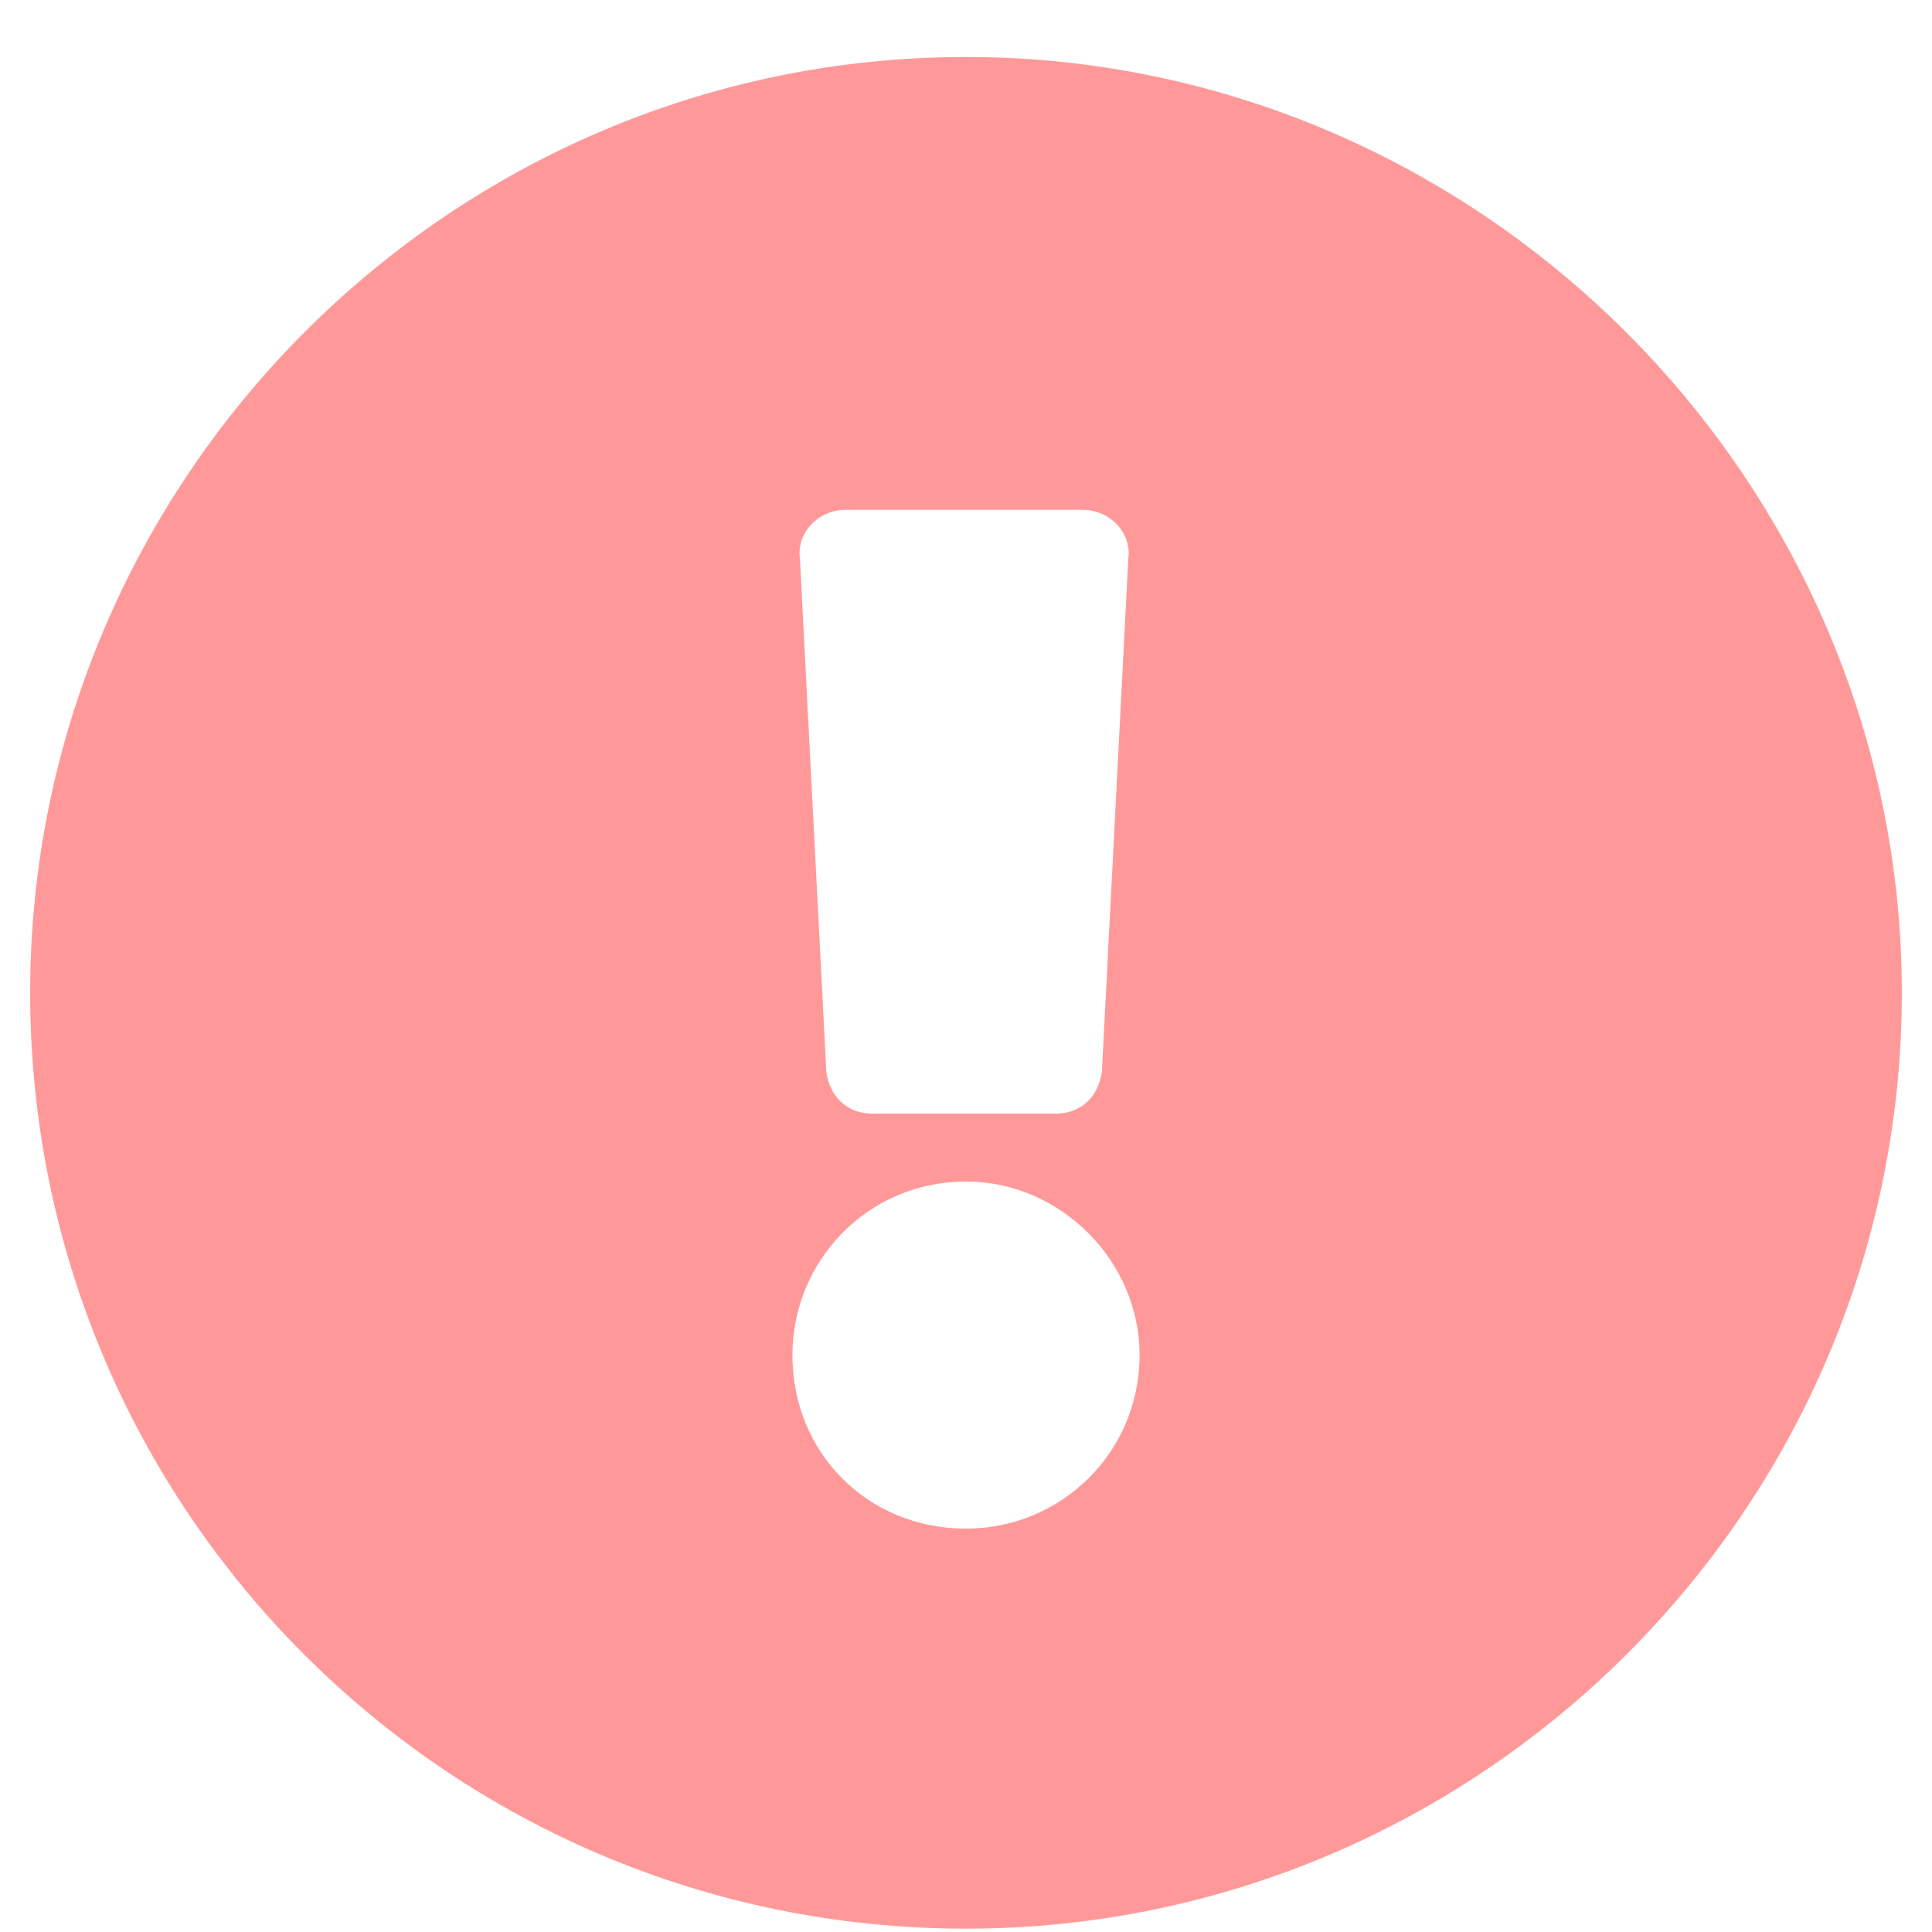 <svg width="18" height="18" viewBox="0 0 18 18" fill="none" xmlns="http://www.w3.org/2000/svg">
<path d="M17.719 9.25C17.719 14.066 13.781 17.969 9 17.969C4.184 17.969 0.281 14.066 0.281 9.25C0.281 4.469 4.184 0.531 9 0.531C13.781 0.531 17.719 4.469 17.719 9.25ZM9 11.008C8.086 11.008 7.383 11.746 7.383 12.625C7.383 13.539 8.086 14.242 9 14.242C9.879 14.242 10.617 13.539 10.617 12.625C10.617 11.746 9.879 11.008 9 11.008ZM7.453 5.207L7.699 9.988C7.734 10.234 7.91 10.375 8.121 10.375H9.844C10.055 10.375 10.23 10.234 10.266 9.988L10.512 5.207C10.547 4.961 10.336 4.75 10.09 4.75H7.875C7.629 4.75 7.418 4.961 7.453 5.207Z" fill="#FF9999"/>
</svg>

